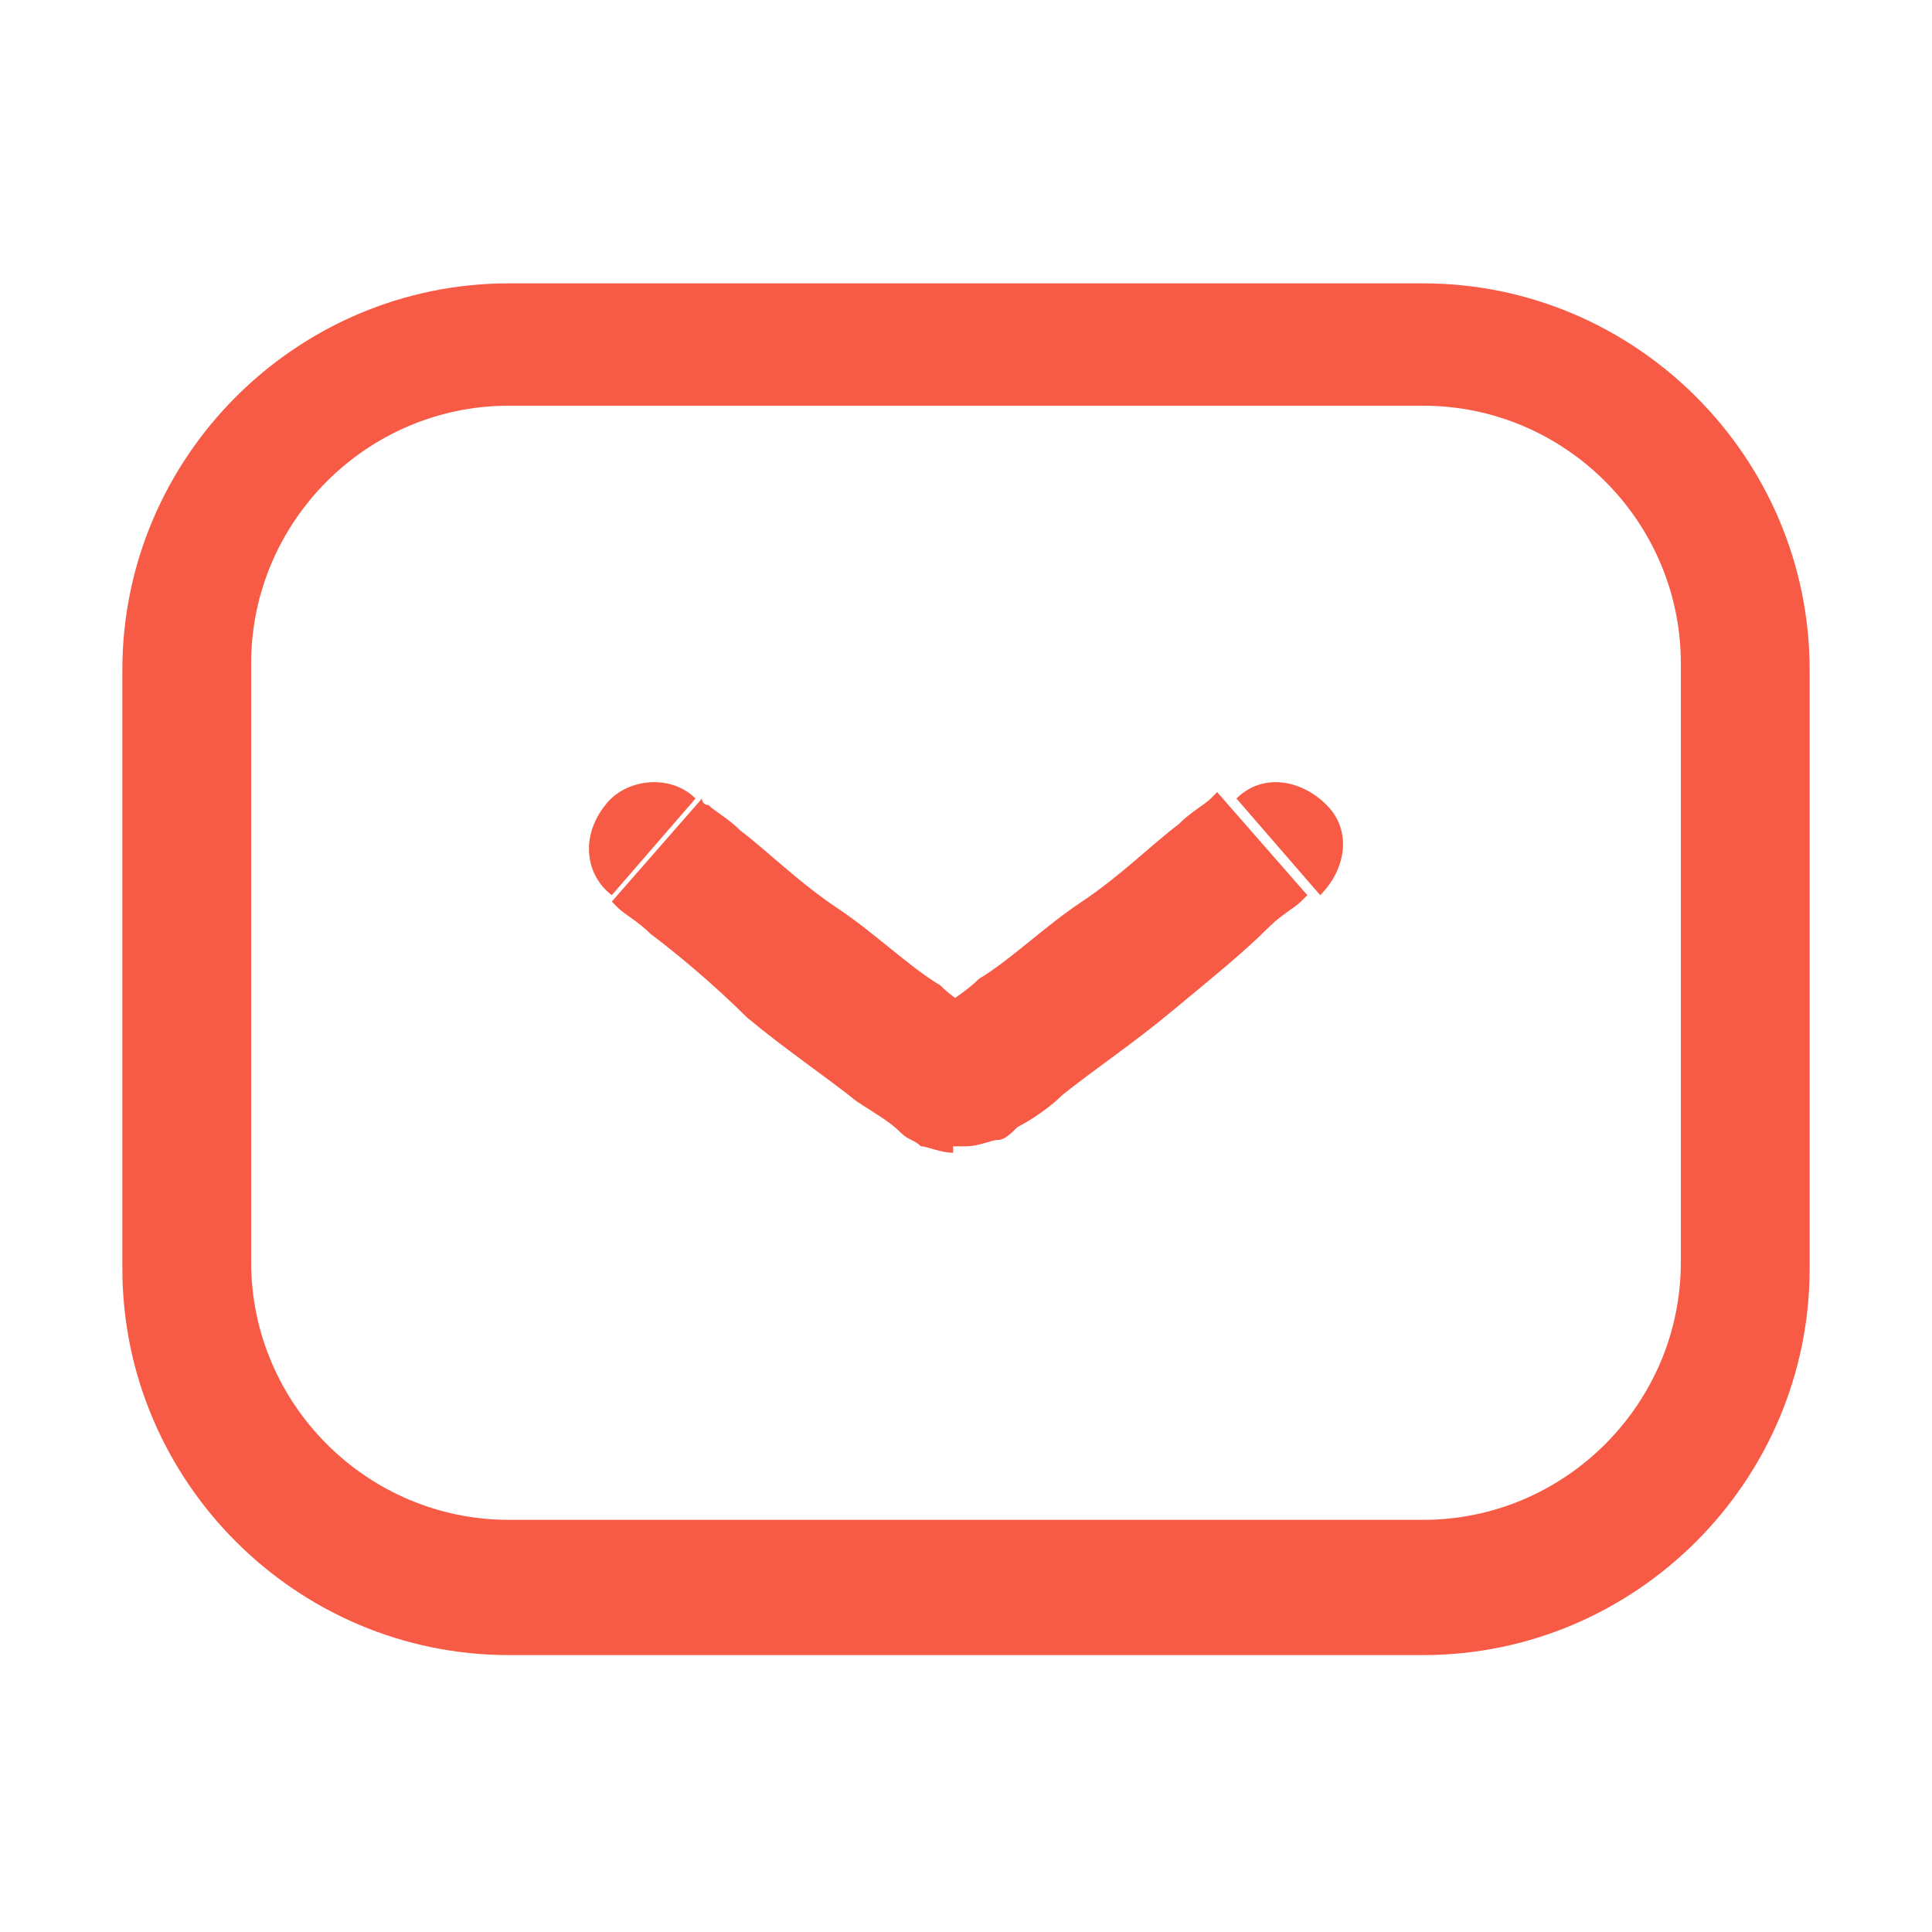 <svg width="30" height="30" xmlns="http://www.w3.org/2000/svg"><path fill="#F75B46" d="M22.1 25.7H7.9c-3.3 0-6-2.7-6-6v-9.3c0-3.3 2.7-6 6-6h14.2c3.3 0 6 2.7 6 6v9.3c0 3.3-2.7 6-6 6zM7.9 6.3c-2.2 0-4 1.8-4 4v9.3c0 2.2 1.8 4 4 4h14.2c2.2 0 4-1.8 4-4v-9.3c0-2.2-1.8-4-4-4H7.9z"/><path fill="#F75B46" d="M20.5 13.9c.4-.4.5-1 .1-1.4-.4-.4-1-.5-1.4-.1l1.3 1.5zm-9.7-1.5c-.4-.4-1.1-.3-1.4.1-.4.5-.3 1.1.1 1.4l1.3-1.5zm4.2 5.4c.2 0 .4-.1.5-.1.1 0 .2-.1.3-.2.2-.1.5-.3.7-.5.5-.4 1.1-.8 1.7-1.3.6-.5 1.1-.9 1.5-1.3.2-.2.4-.3.5-.4l.1-.1-.7-.8-.7-.8-.1.1c-.1.1-.3.2-.5.4-.4.3-.9.8-1.5 1.2-.6.4-1.1.9-1.6 1.2-.2.2-.4.3-.5.4-.1 0-.1.1-.1.1h.2v2.1zm0-2c.2 0 .3.1.2 0l-.1-.1c-.1-.1-.3-.2-.5-.4-.5-.3-1-.8-1.6-1.2-.6-.4-1.1-.9-1.5-1.2-.2-.2-.4-.3-.5-.4-.1 0-.1-.1-.1-.1l-.7.8-.7.8.1.1c.1.1.3.2.5.4.4.3 1 .8 1.5 1.3.6.5 1.2.9 1.7 1.3.3.2.5.3.7.5.1.1.2.1.3.2.1 0 .3.1.5.1v-2.1z"/></svg>